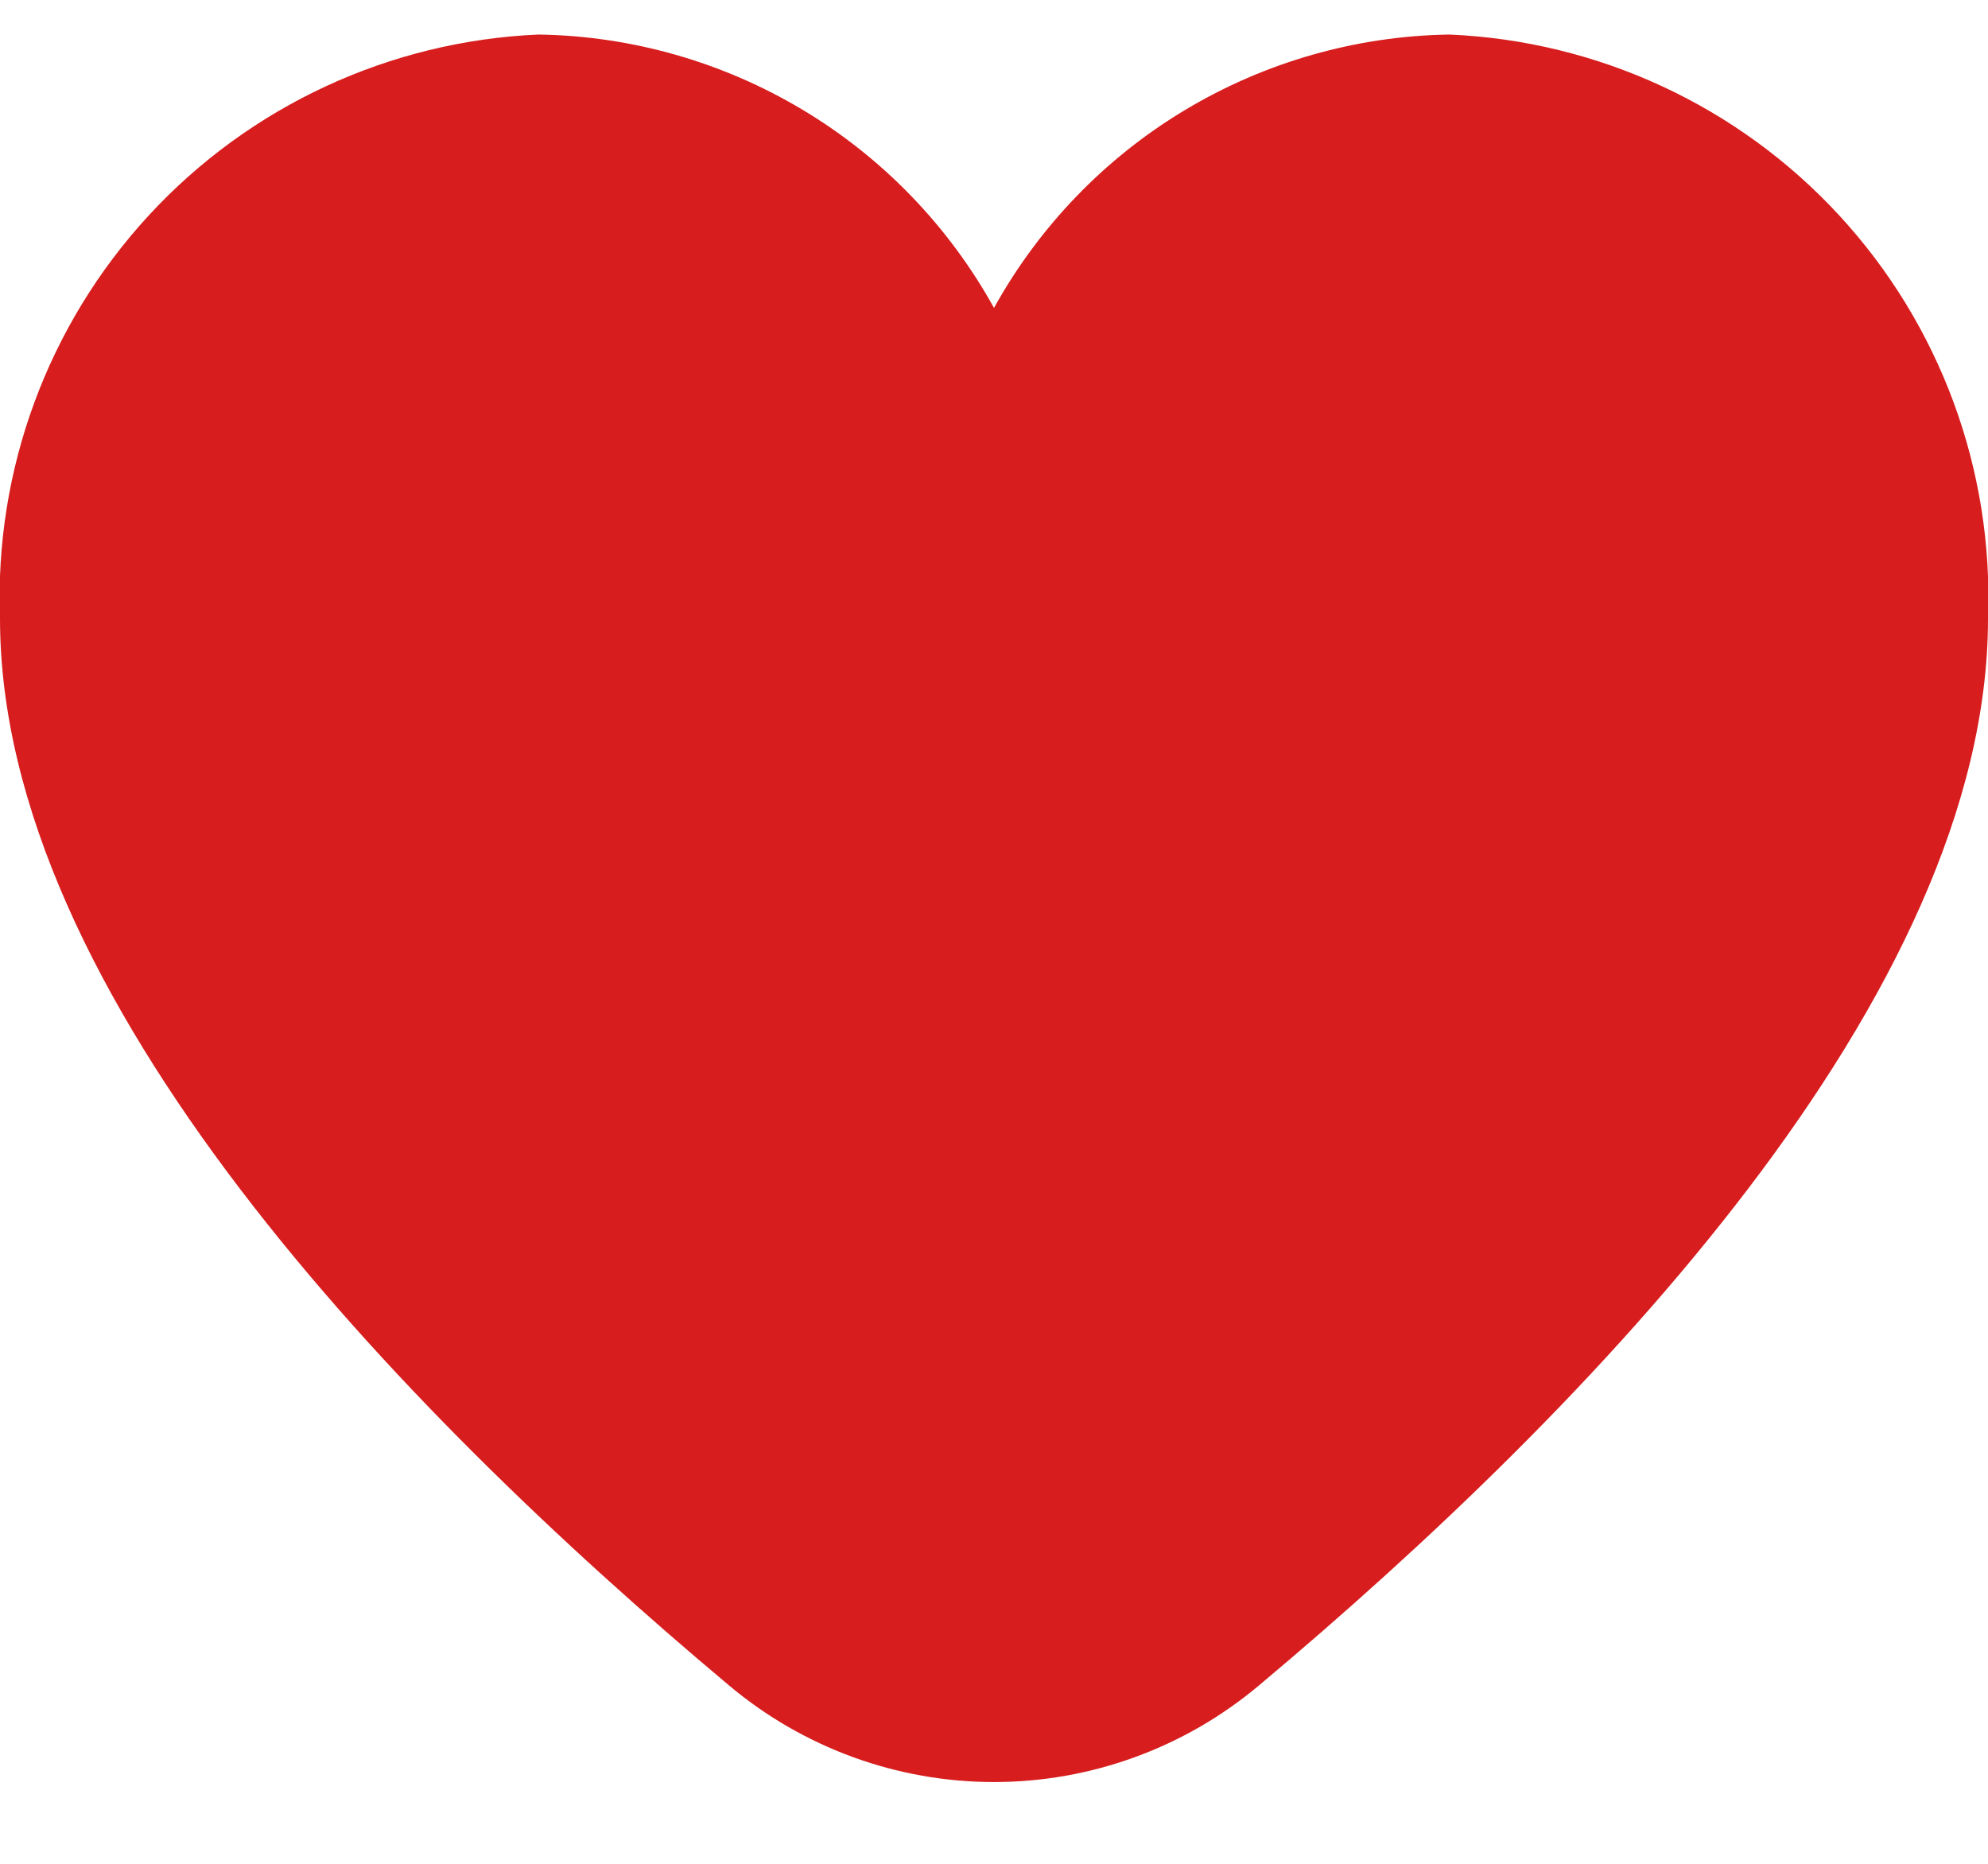<svg width="16" height="15" viewBox="0 0 16 15" fill="none" xmlns="http://www.w3.org/2000/svg">
<path d="M11.667 0.278C10.916 0.289 10.182 0.499 9.538 0.885C8.894 1.271 8.364 1.821 8 2.478C7.636 1.821 7.106 1.271 6.462 0.885C5.818 0.499 5.084 0.289 4.333 0.278C3.137 0.33 2.009 0.853 1.197 1.734C0.385 2.615 -0.045 3.781 5.35735e-05 4.978C5.35735e-05 8.009 3.191 11.32 5.867 13.564C6.464 14.066 7.22 14.342 8 14.342C8.78 14.342 9.536 14.066 10.133 13.564C12.809 11.32 16 8.009 16 4.978C16.045 3.781 15.615 2.615 14.803 1.734C13.991 0.853 12.863 0.33 11.667 0.278Z" fill="#D71D1D"/>
</svg>
